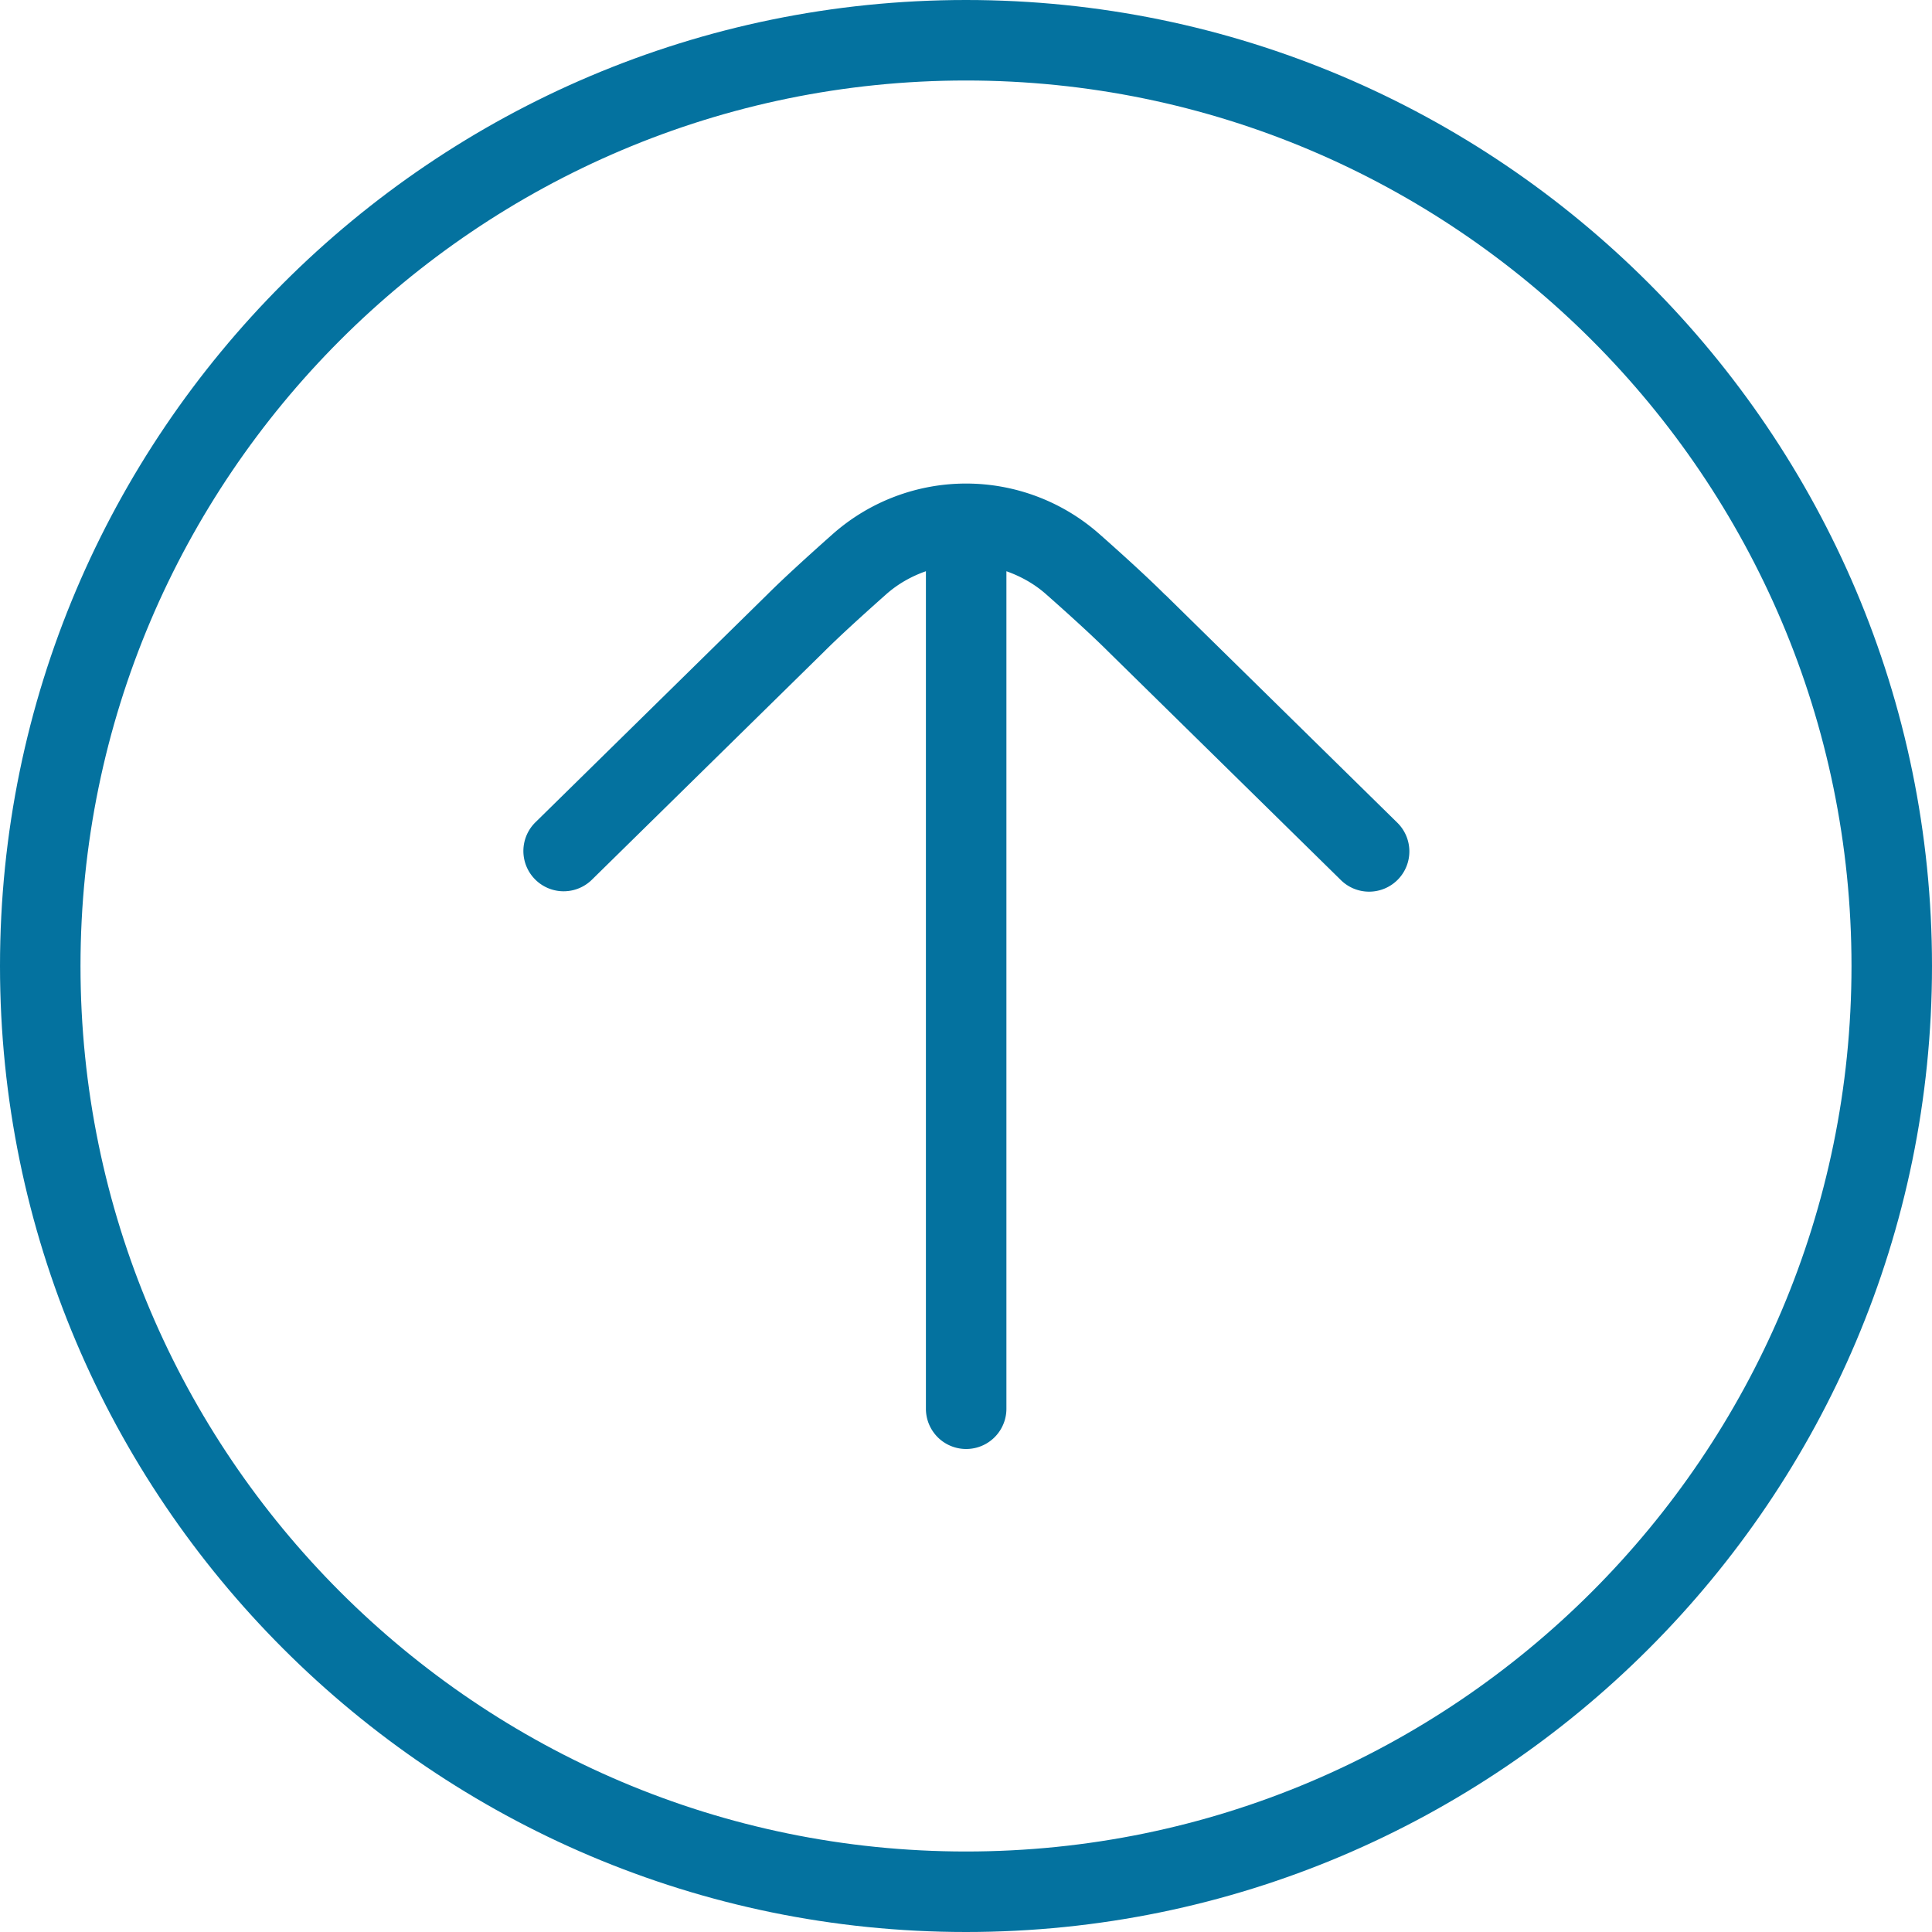 <svg xmlns="http://www.w3.org/2000/svg" version="1.1" xmlns:xlink="http://www.w3.org/1999/xlink" width="512" height="512" x="0" y="0" viewBox="0 0 24 24" style="enable-background:new 0 0 512 512" xml:space="preserve" class=""><g><path d="M12 0C5.383 0 0 5.383 0 12s5.383 12 12 12 12-5.383 12-12S18.617 0 12 0Zm0 23C5.935 23 1 18.065 1 12S5.935 1 12 1s11 4.935 11 11-4.935 11-11 11Z" fill="#04729f" opacity="1" data-original="#000000" class=""></path><path d="M14.475 7.39c-.198-.198-.5-.475-.818-.756a2.5 2.5 0 0 0-3.312 0c-.318.282-.621.559-.815.753l-2.879 2.828a.5.5 0 1 0 .702.713l2.882-2.831c.187-.187.473-.448.774-.715.148-.131.316-.224.493-.286V17.5a.5.5 0 0 0 1 0V7.096c.177.063.345.155.493.286.301.266.587.527.777.717l2.879 2.828a.5.5 0 1 0 .702-.712L14.477 7.39Z" fill="#04729f" opacity="1" data-original="#000000" class=""></path></g></svg>